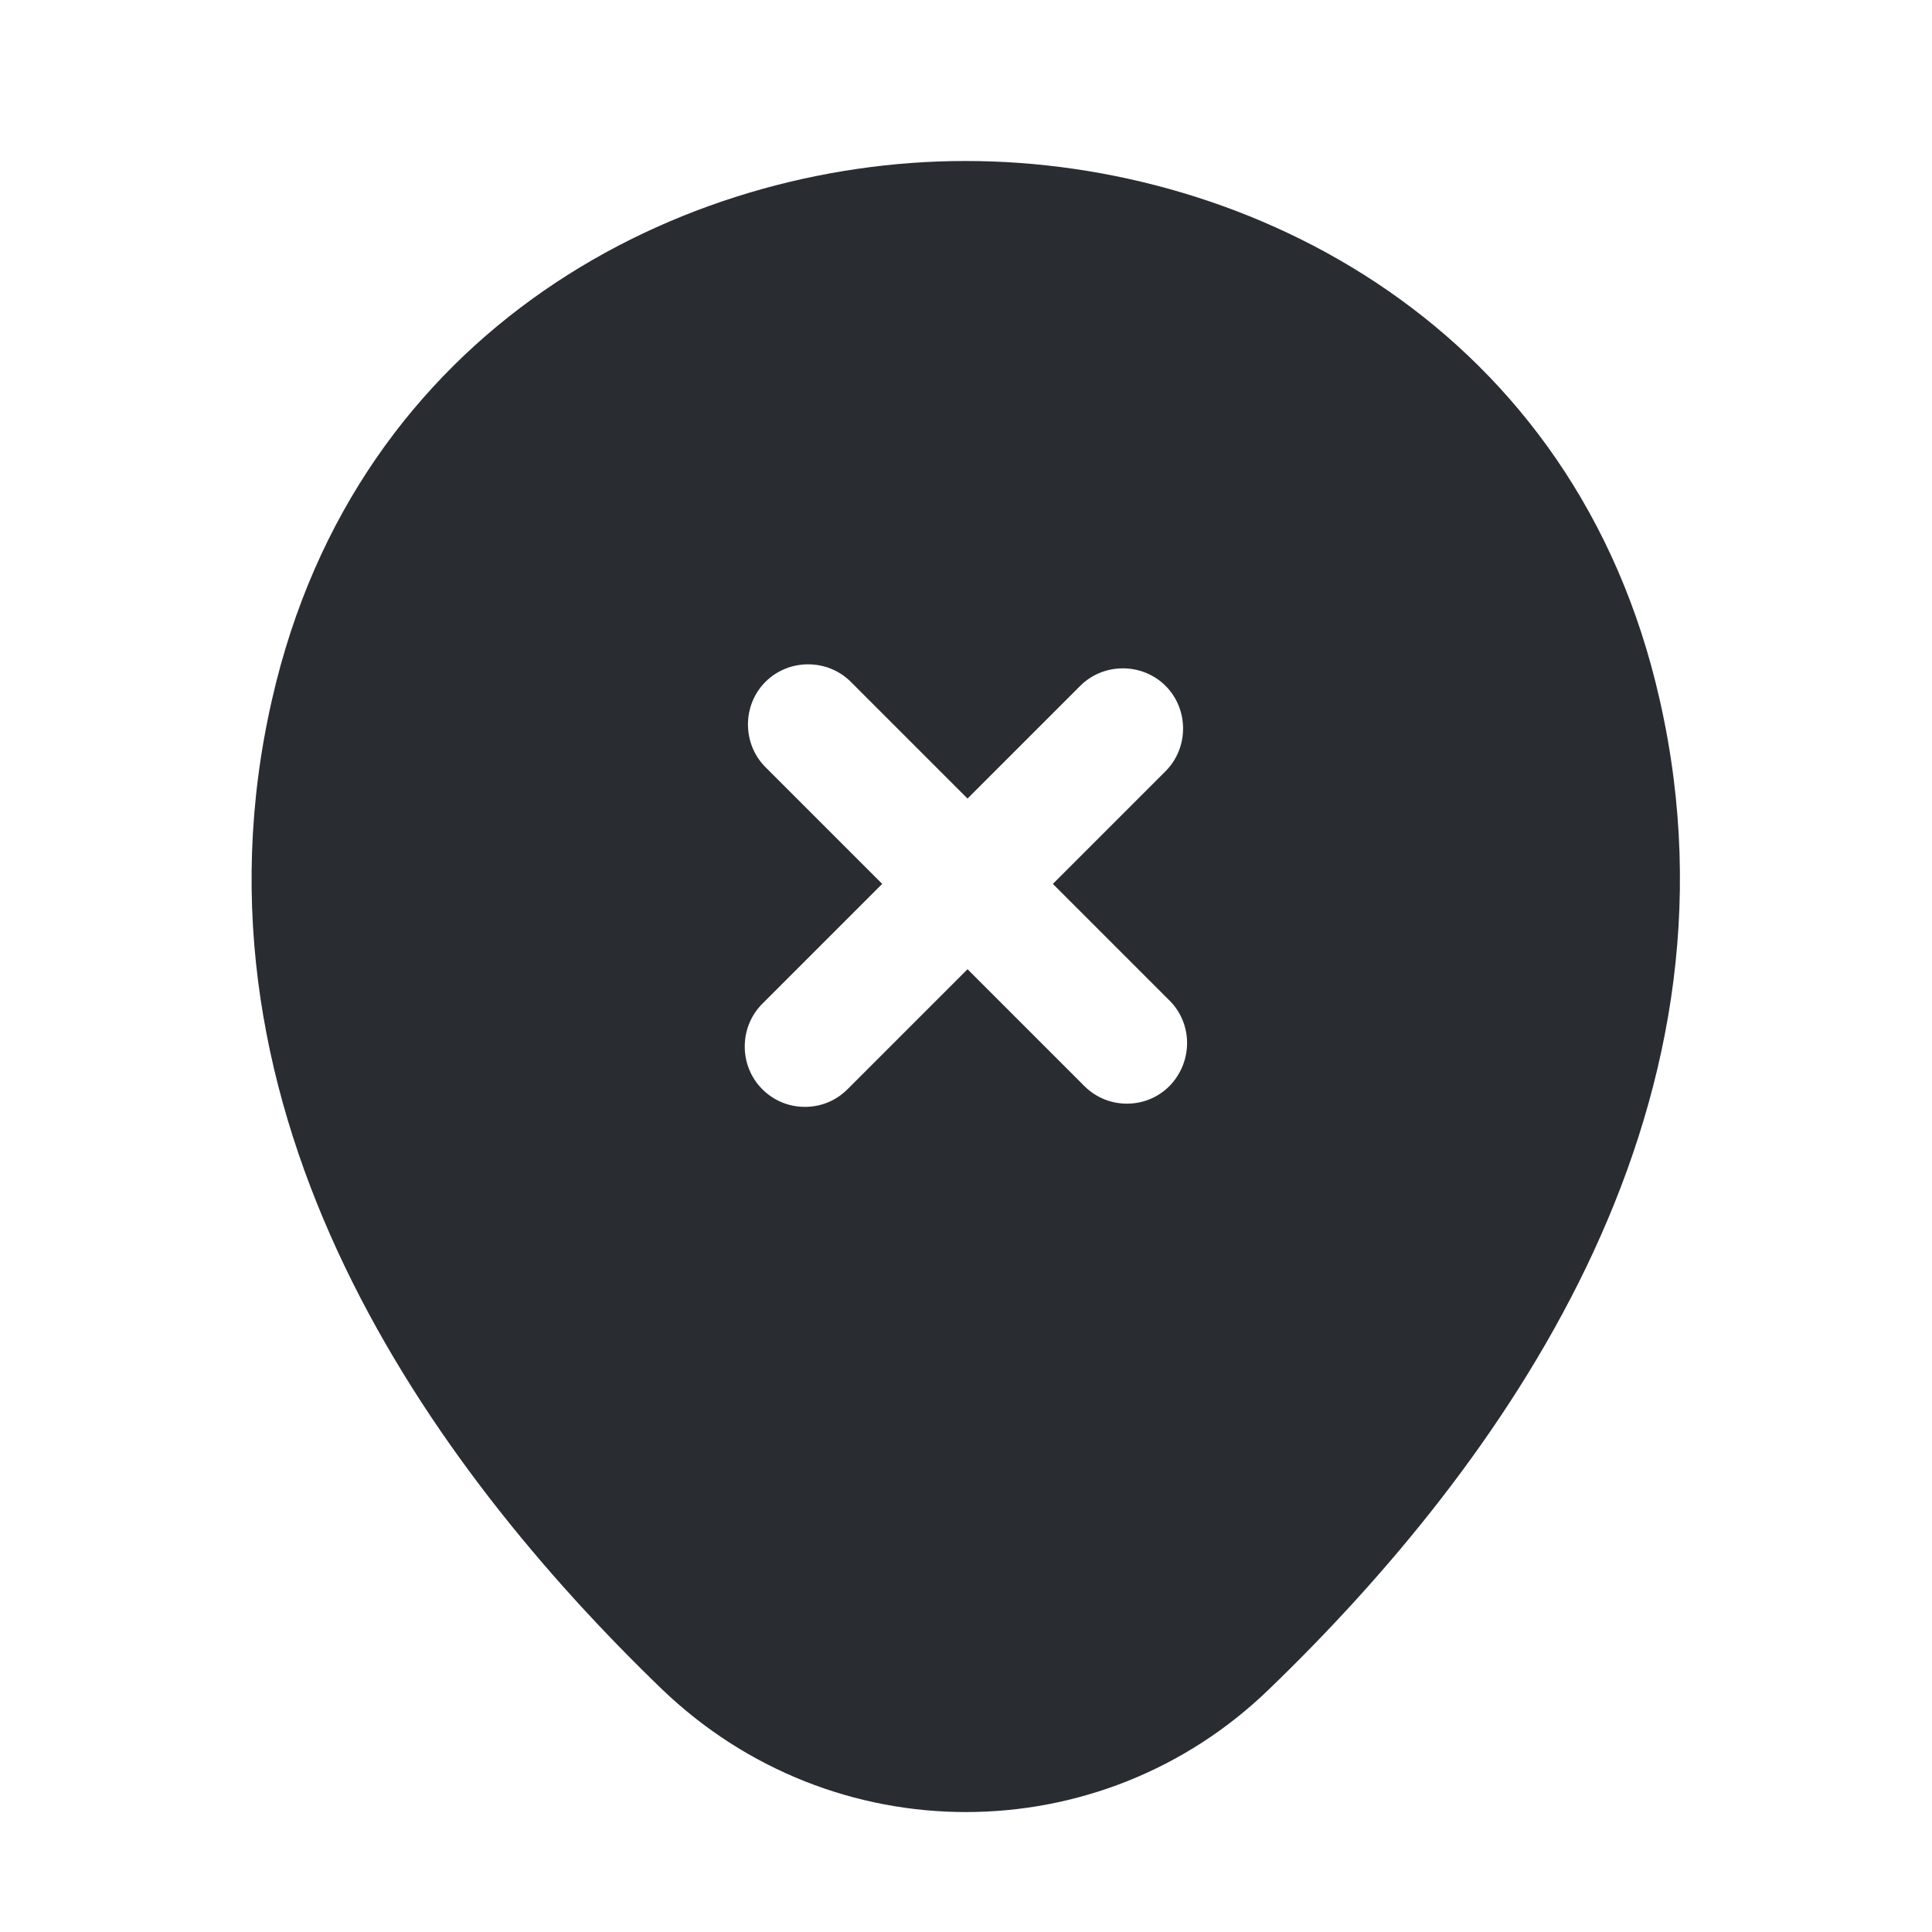 <svg xmlns="http://www.w3.org/2000/svg" width="24" height="24" viewBox="0 0 24 24">
  <defs/>
  <path fill="#292D32" d="M20.619,8.7 C19.579,4.07 15.539,2 11.999,2 C11.999,2 11.999,2 11.989,2 C8.459,2 4.429,4.07 3.379,8.69 C2.199,13.85 5.359,18.22 8.219,20.98 C9.279,22 10.639,22.51 11.999,22.51 C13.359,22.51 14.719,22 15.769,20.98 C18.629,18.22 21.789,13.86 20.619,8.7 Z M14.529,13.49 C14.379,13.64 14.189,13.71 13.999,13.71 C13.809,13.71 13.619,13.64 13.469,13.49 L12.019,12.04 L10.529,13.53 C10.379,13.68 10.189,13.75 9.999,13.75 C9.809,13.75 9.619,13.68 9.469,13.53 C9.179,13.24 9.179,12.76 9.469,12.47 L10.959,10.98 L9.509,9.53 C9.219,9.24 9.219,8.76 9.509,8.47 C9.799,8.18 10.279,8.18 10.569,8.47 L12.019,9.92 L13.419,8.52 C13.709,8.23 14.189,8.23 14.479,8.52 C14.769,8.81 14.769,9.29 14.479,9.58 L13.079,10.98 L14.529,12.43 C14.819,12.72 14.819,13.19 14.529,13.49 Z"/>
</svg>

